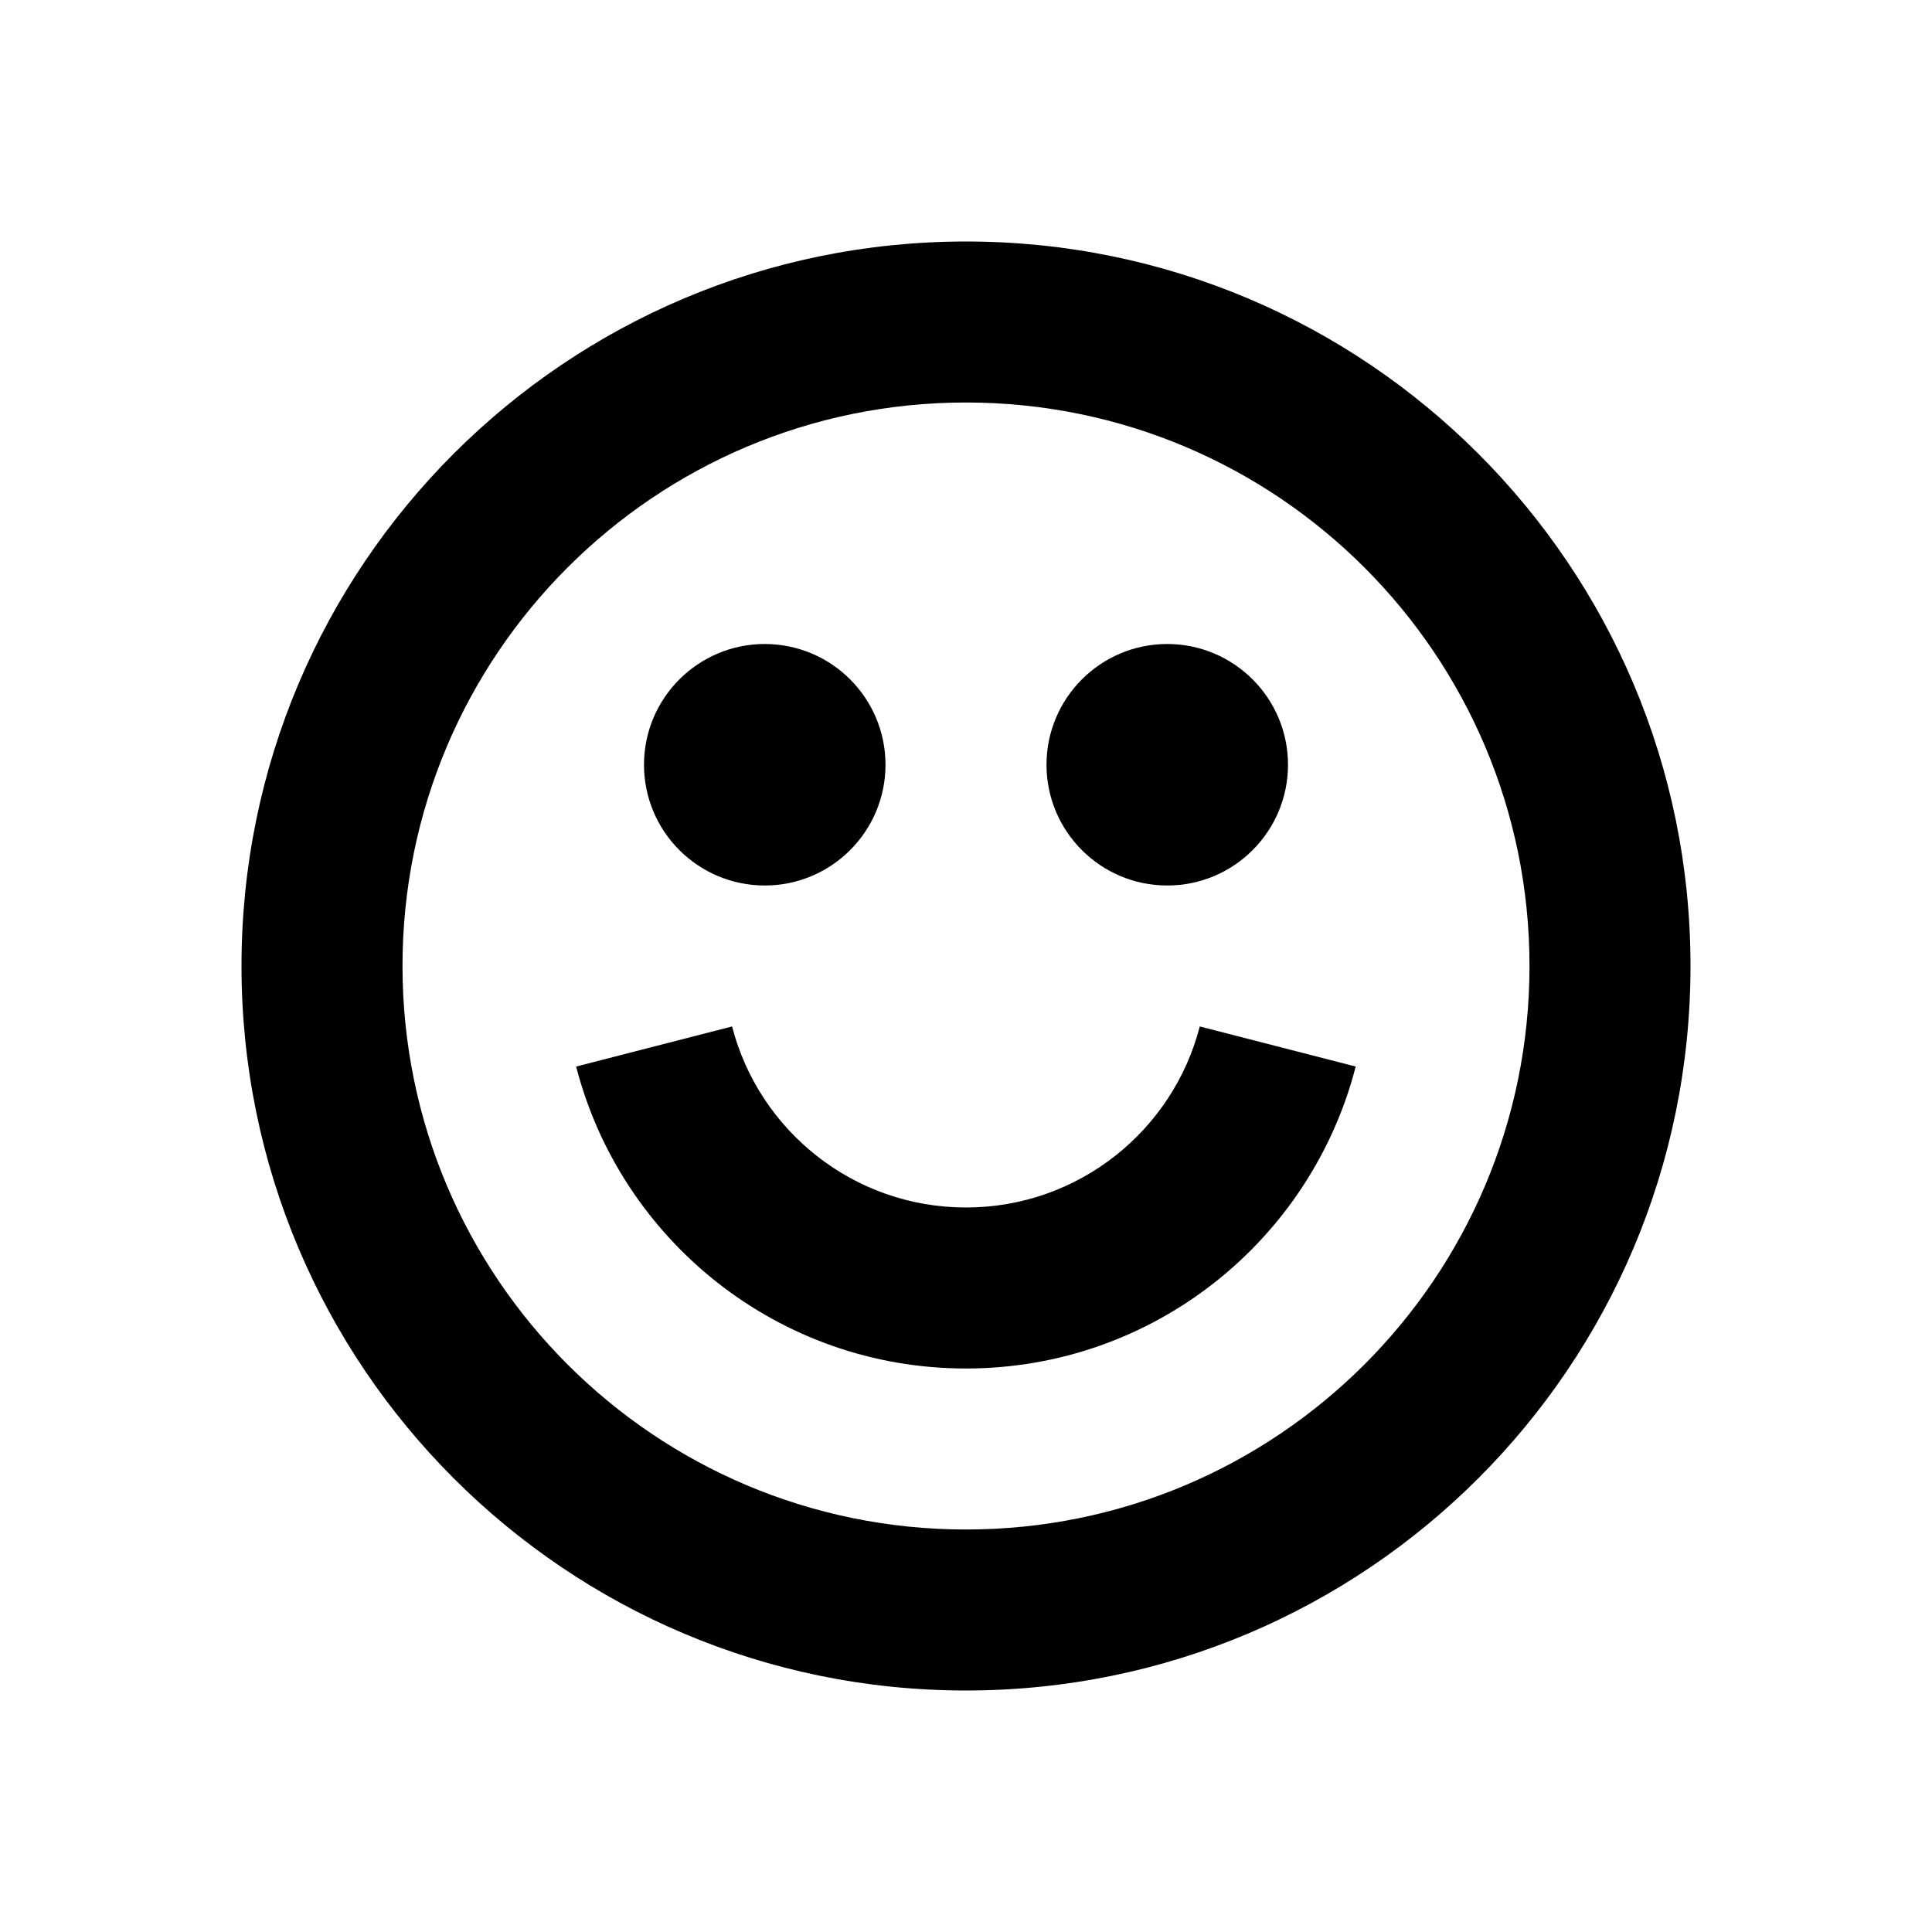 <svg viewBox="0 0 24 24" focusable="false" width="24" height="24" aria-hidden="true" class="svg-icon" xmlns="http://www.w3.org/2000/svg"><path d="M12 15c-1.397 0-2.572-.955-2.906-2.249l-1.937.498c.555 2.156 2.511 3.751 4.842 3.751 2.331 0 4.287-1.594 4.842-3.751l-1.937-.498c-.333 1.294-1.509 2.249-2.905 2.249zM11 9.5c0 .828-.672 1.5-1.5 1.5S8 10.328 8 9.5 8.672 8 9.5 8s1.5.672 1.5 1.5zm3.5 1.5c.828 0 1.5-.672 1.5-1.5S15.328 8 14.5 8 13 8.672 13 9.5s.672 1.5 1.5 1.5z"></path><path fill-rule="evenodd" clip-rule="evenodd" d="M21 12c0 4.971-4.029 9-9 9s-9-4.029-9-9 4.029-9 9-9 9 4.029 9 9zm-2 0c0 3.866-3.134 7-7 7s-7-3.134-7-7 3.134-7 7-7 7 3.134 7 7z"></path></svg>